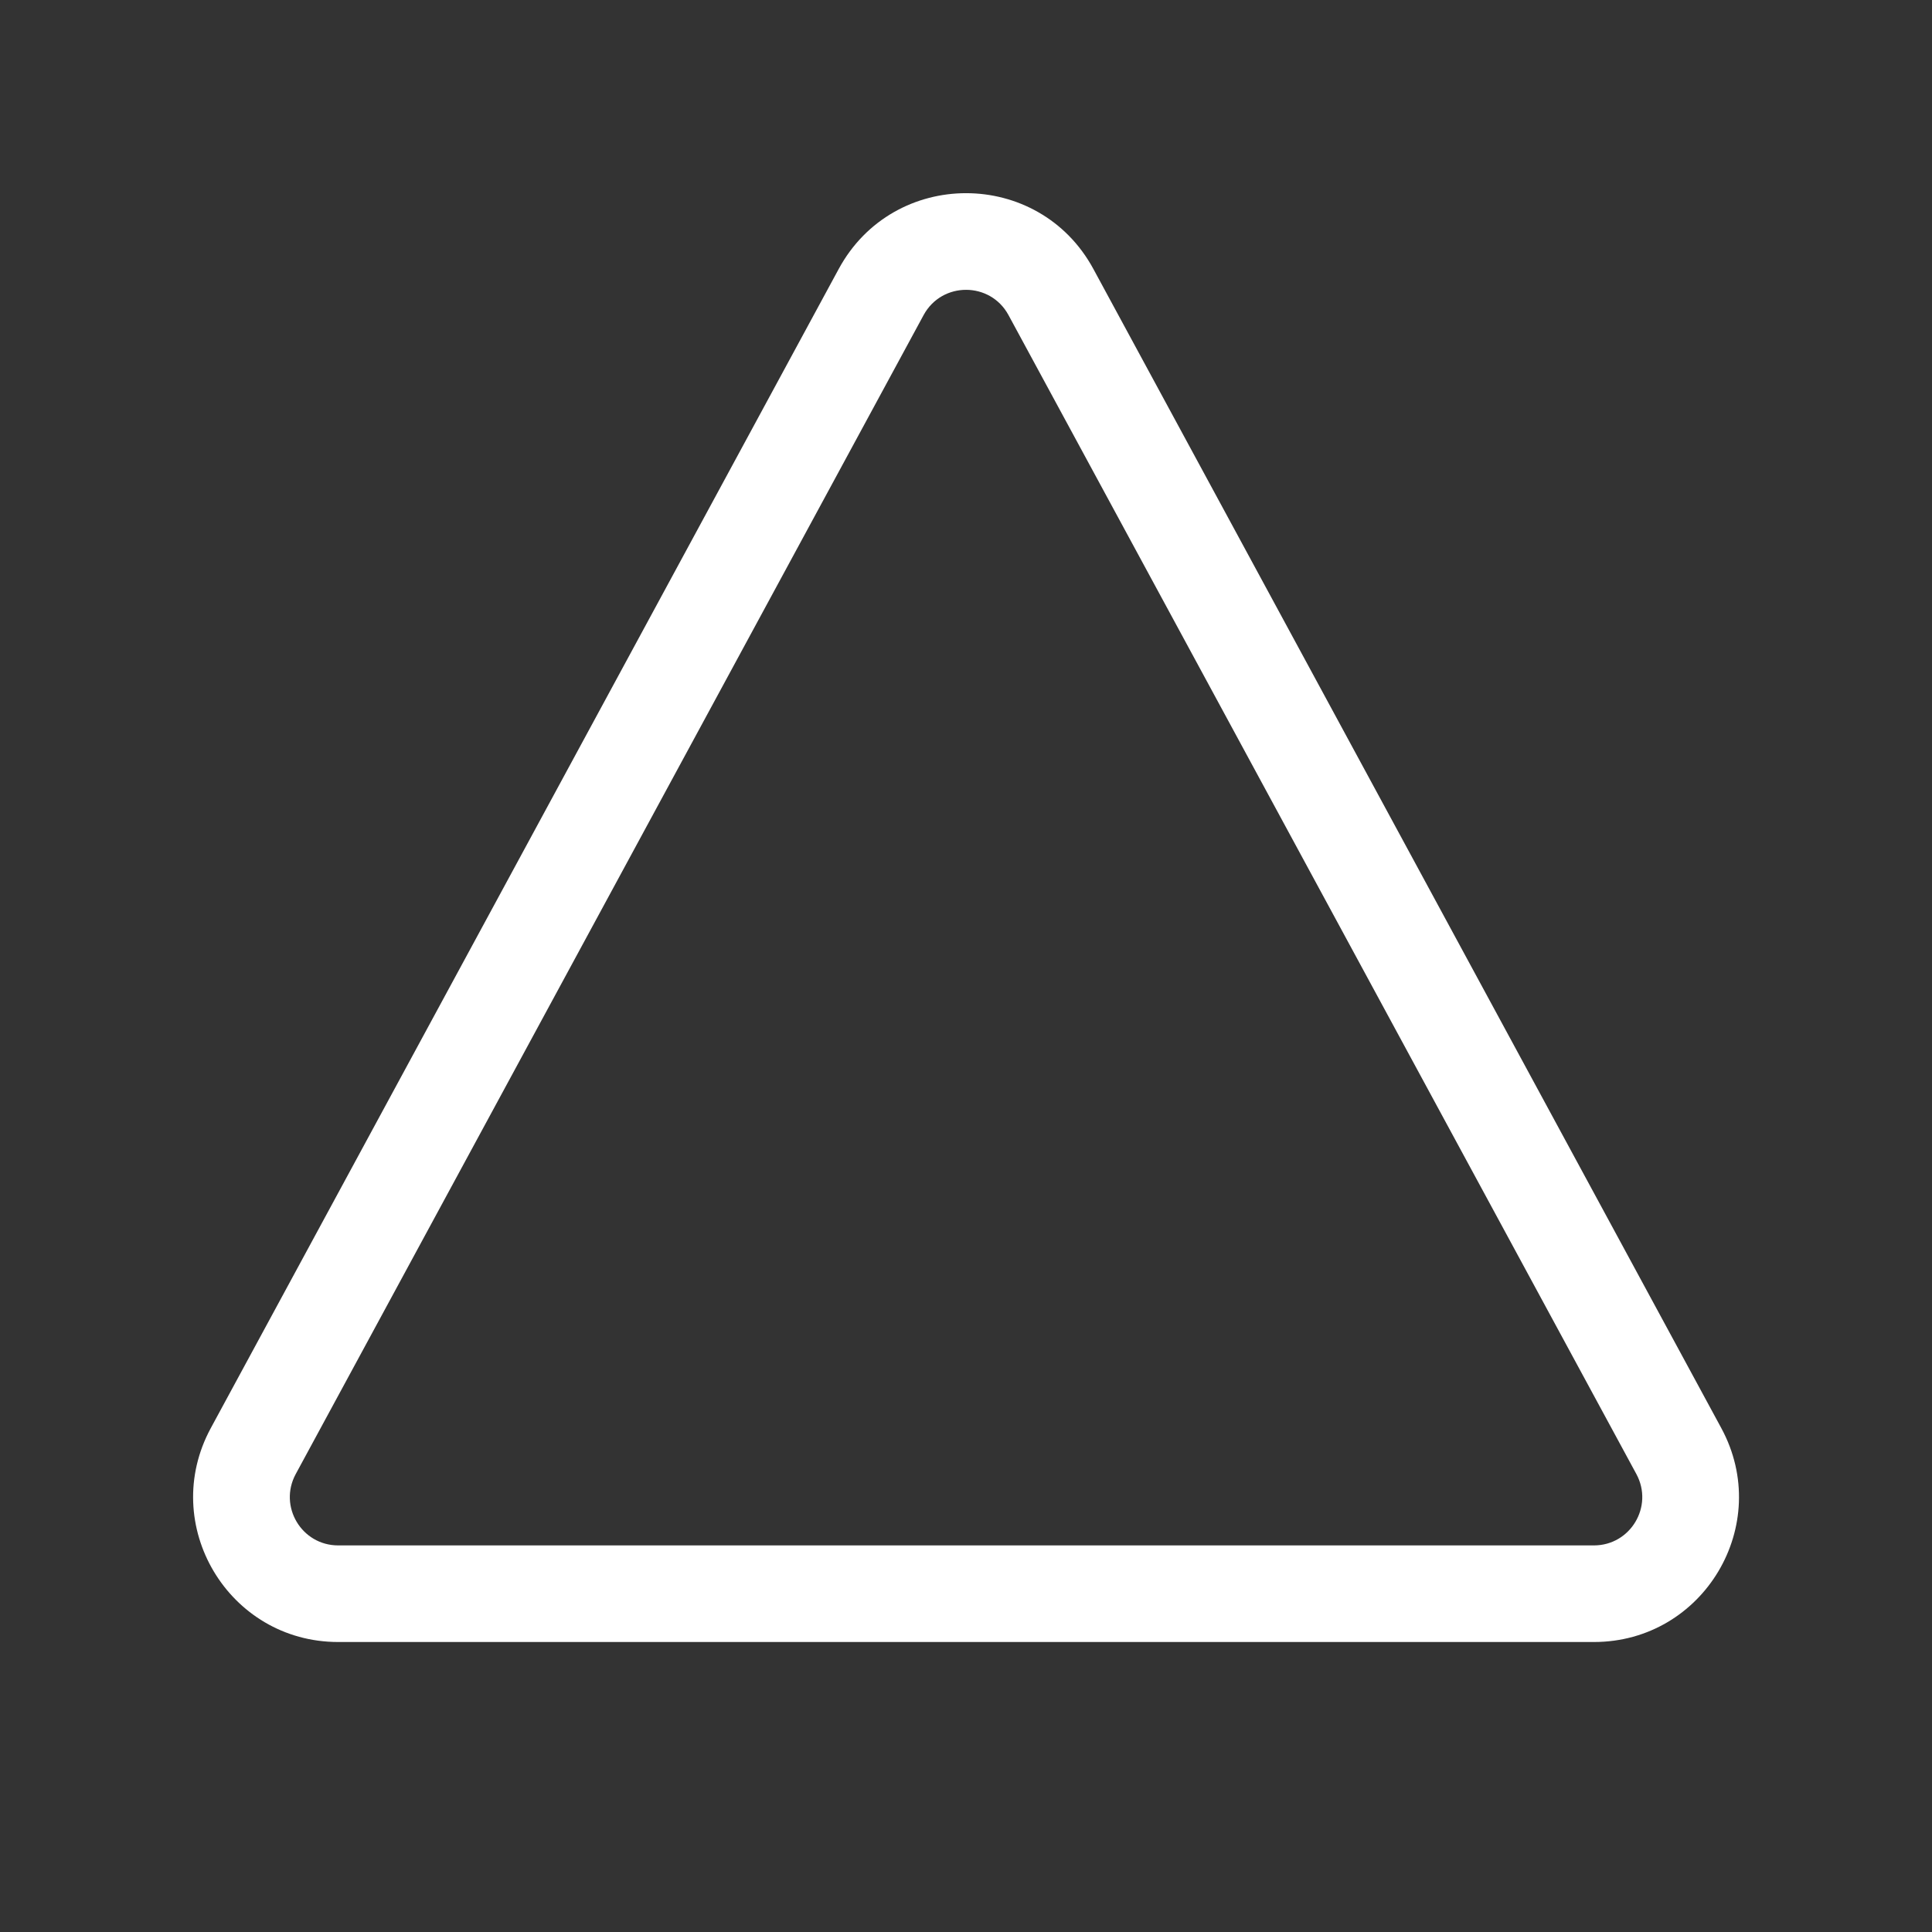 <svg width="20" height="20" viewBox="0 0 20 20" fill="none" xmlns="http://www.w3.org/2000/svg">
<rect x="0" y="0" width="20" height="20" fill="#333333" stroke="none"/>
<path d="M8.682 2.785C9.249 1.738 10.752 1.738 11.319 2.785L17.819 14.784C18.36 15.784 17.637 16.998 16.5 16.998H3.501C2.364 16.998 1.641 15.784 2.182 14.784L8.682 2.785ZM10.44 3.262C10.251 2.913 9.75 2.913 9.561 3.262L3.061 15.26C2.881 15.594 3.122 15.998 3.501 15.998H16.5C16.879 15.998 17.12 15.594 16.94 15.26L10.44 3.262Z" fill="#ffffff"/>
</svg>
